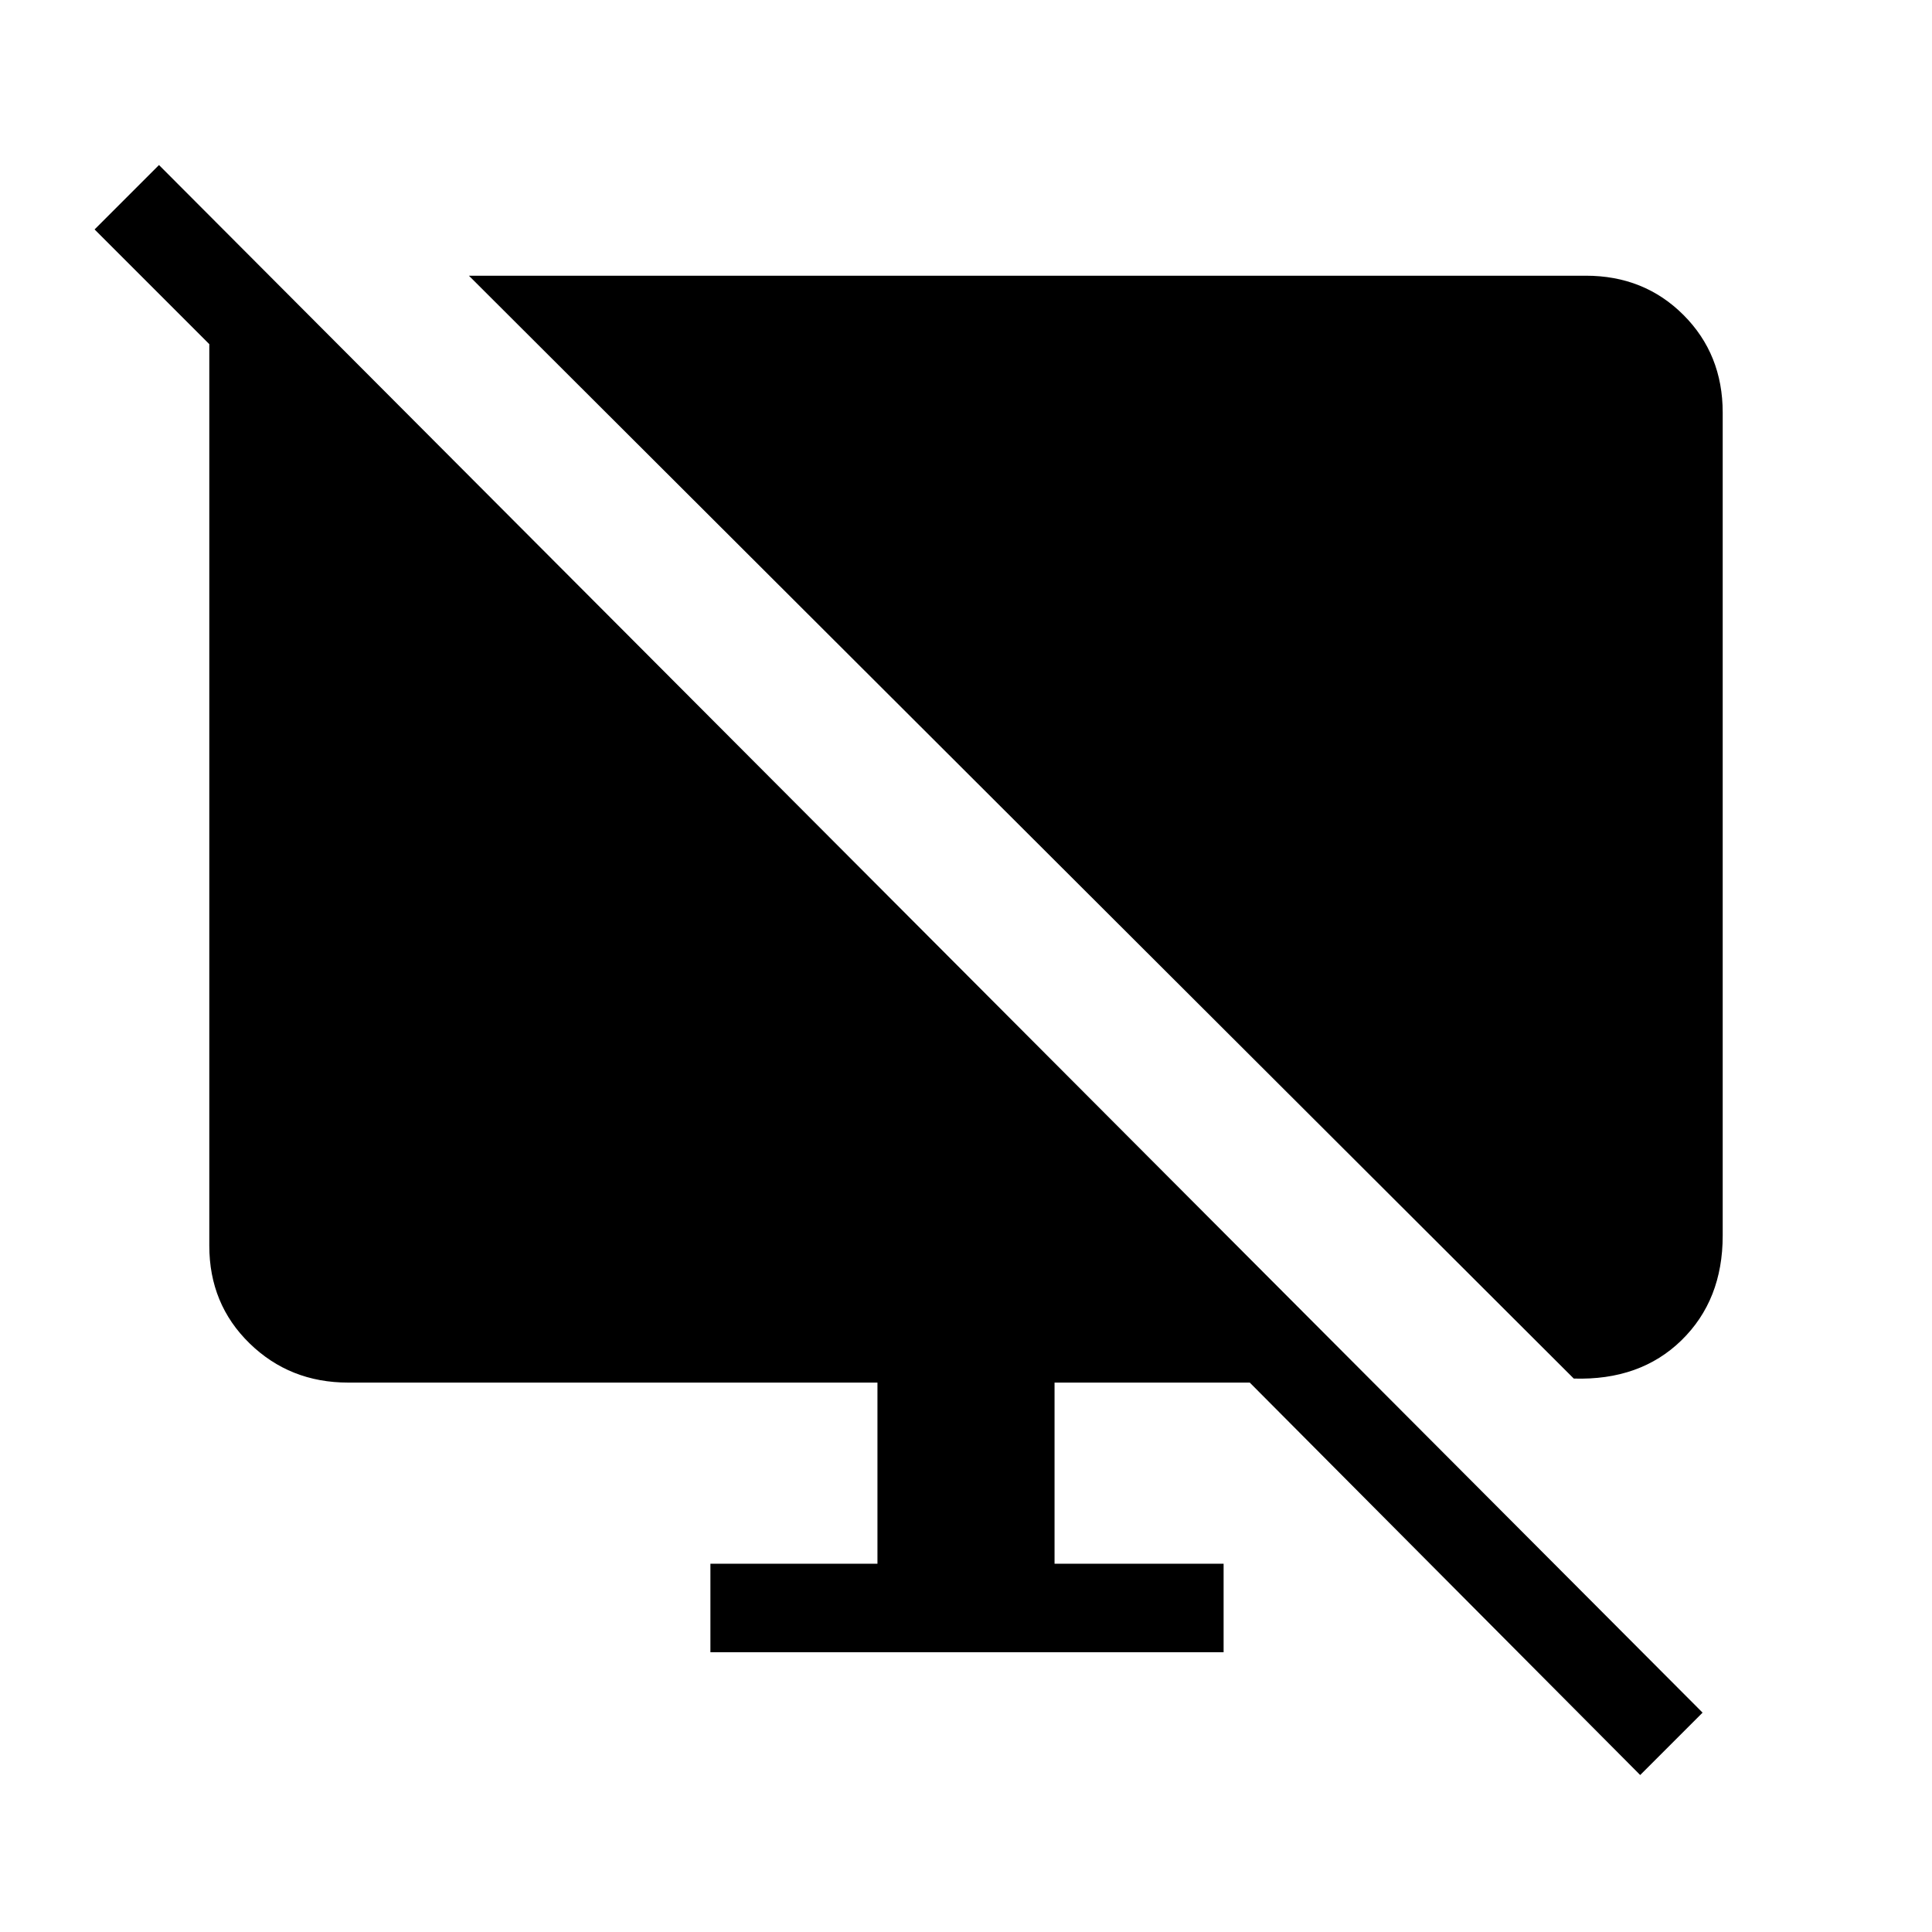 <svg xmlns="http://www.w3.org/2000/svg" height="48" width="48"><path d="M39.1 34.25 11.65 6.85H39.4Q40.85 6.85 41.825 7.825Q42.8 8.8 42.8 10.25V30.7Q42.8 32.3 41.775 33.3Q40.75 34.3 39.1 34.25ZM40.75 44.1 31.05 34.35H26.2V38.85H30.4V41.05H17.65V38.85H21.8V34.35H8.65Q7.2 34.35 6.2 33.375Q5.2 32.4 5.2 30.95V8.55L2.35 5.7L3.95 4.1L42.3 42.55Z"/></svg>